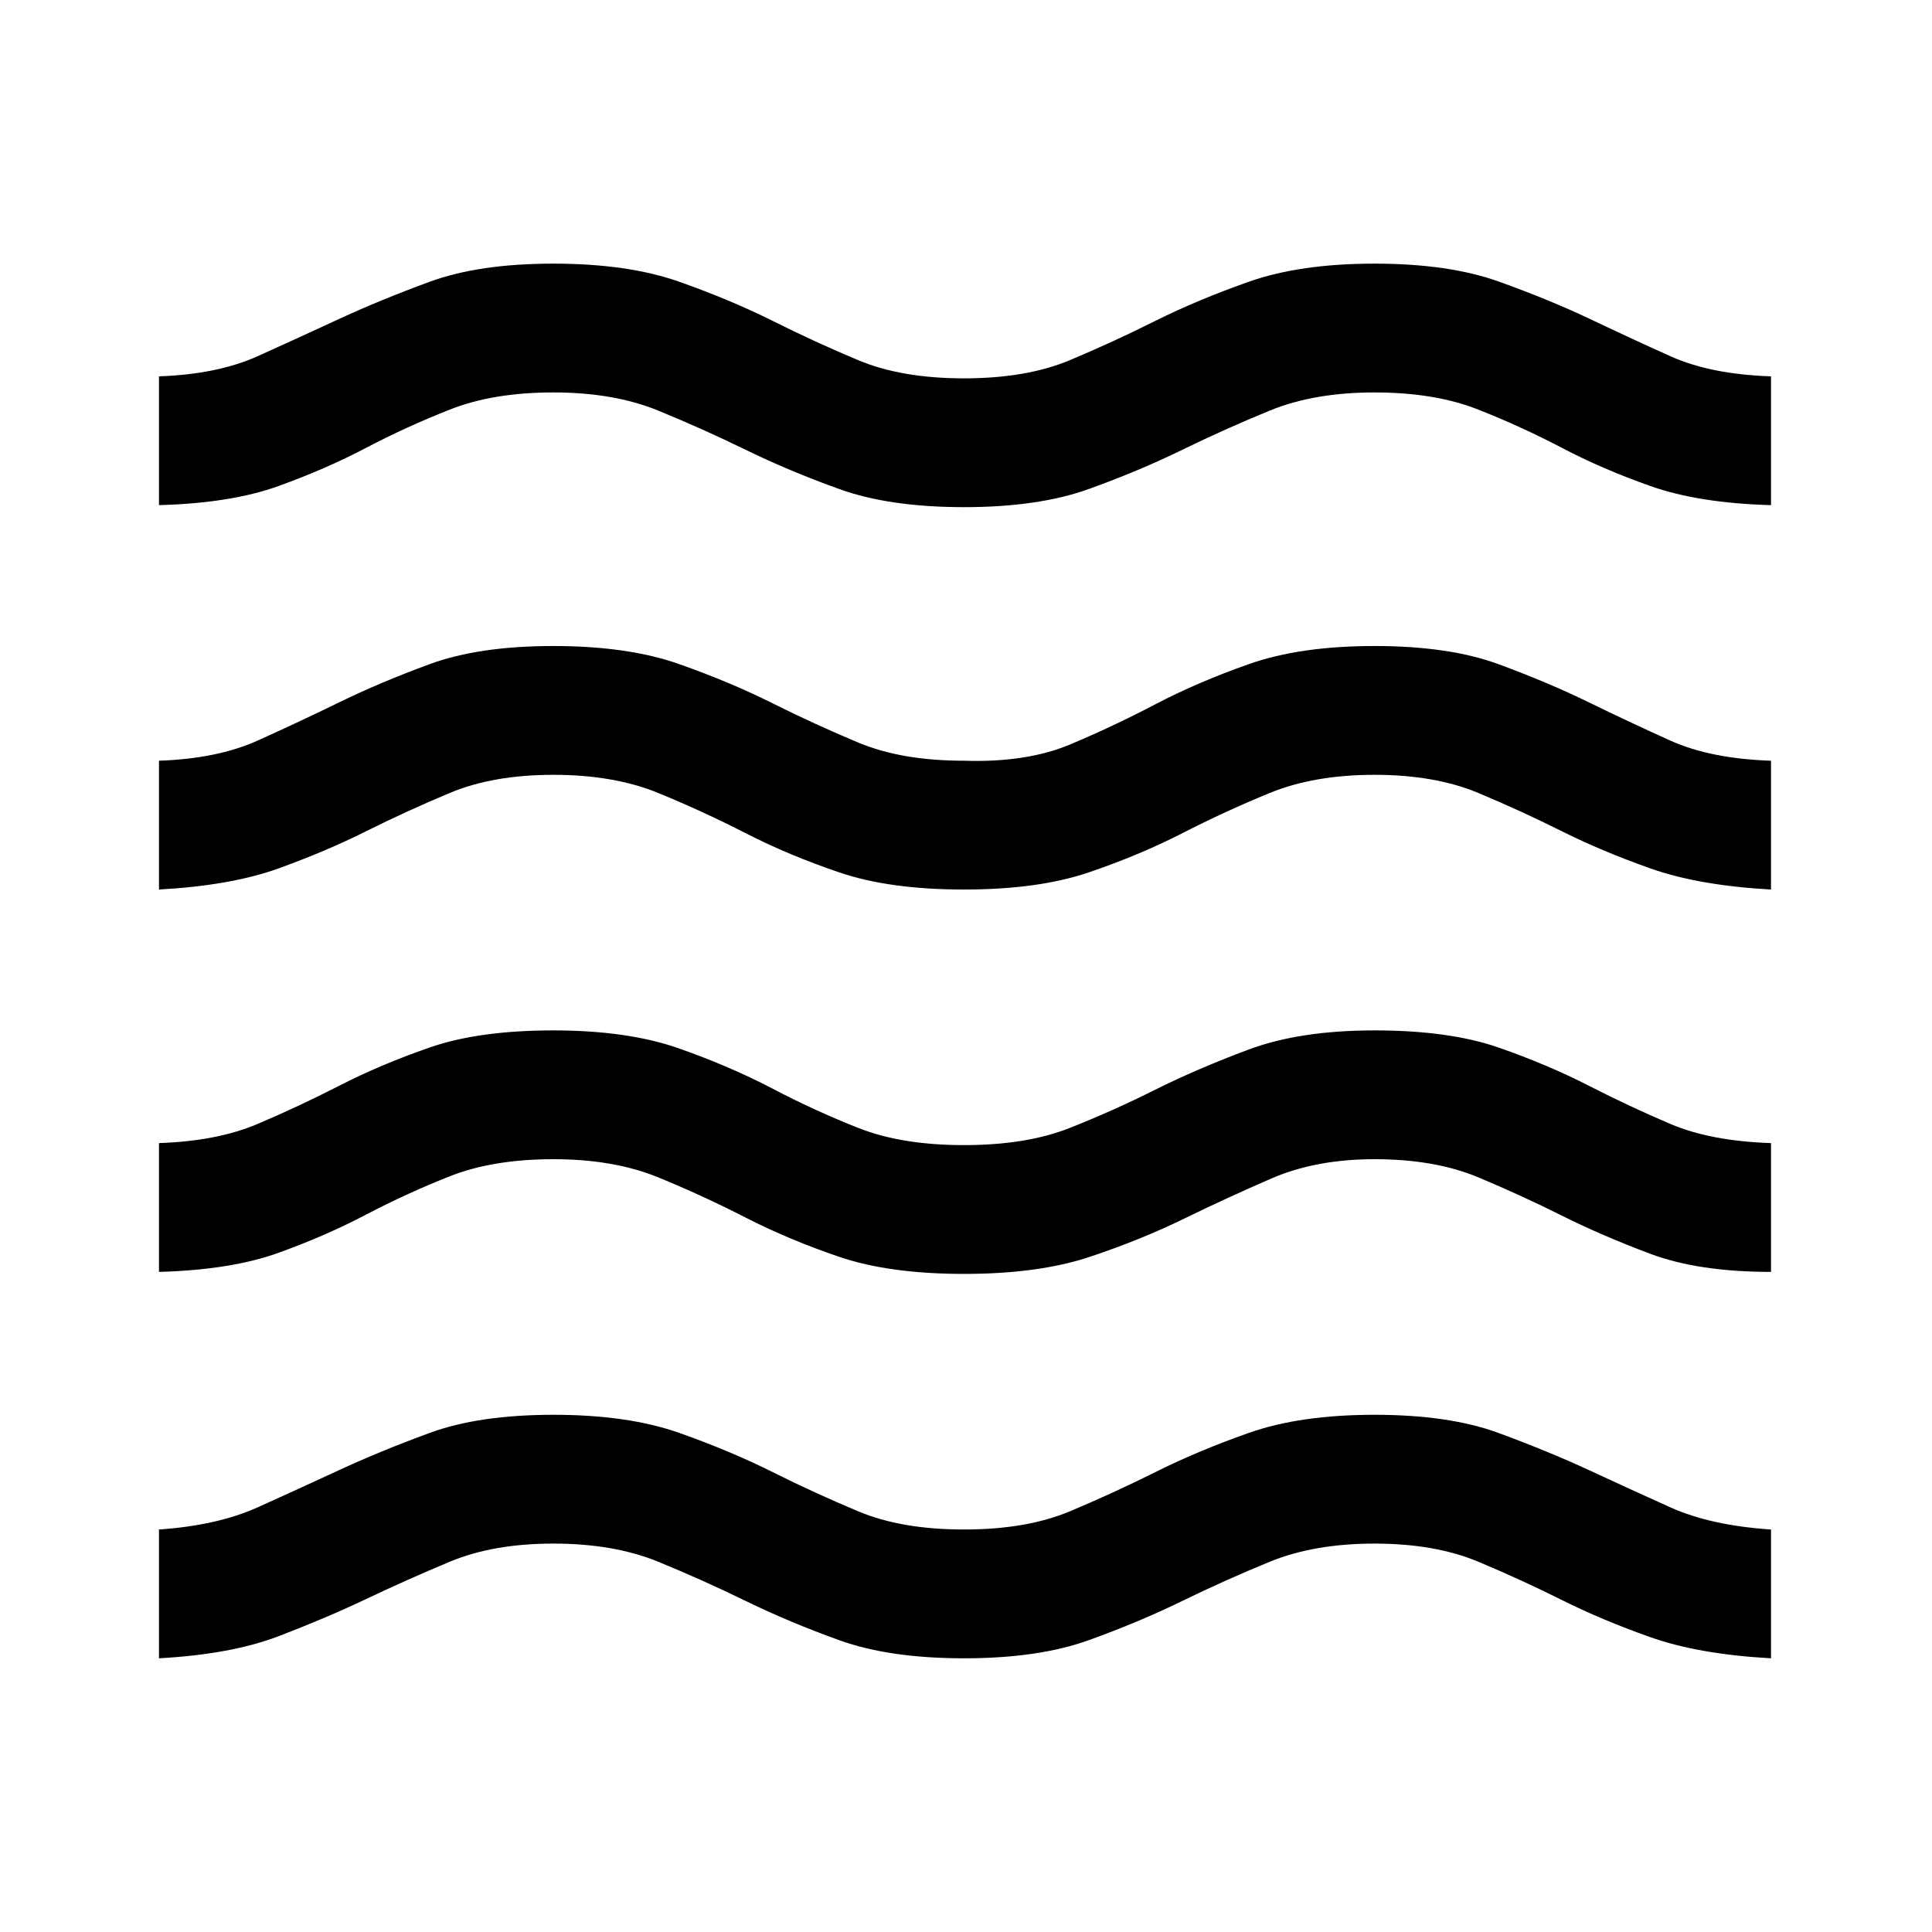 <svg xmlns="http://www.w3.org/2000/svg" height="24" width="24"><path d="M1.975 20.6V19q.725-.05 1.225-.275.5-.225 1.013-.463.512-.237 1.125-.462.612-.225 1.537-.225.925 0 1.563.225.637.225 1.162.488.525.262 1.063.487.537.225 1.312.225t1.313-.225q.537-.225 1.062-.487.525-.263 1.163-.488.637-.225 1.562-.225t1.538.225q.612.225 1.125.462.512.238 1.012.463.5.225 1.25.275v1.6q-.9-.05-1.5-.263-.6-.212-1.1-.462-.5-.25-1.037-.475-.538-.225-1.288-.225t-1.3.225q-.55.225-1.087.487-.538.263-1.163.488-.625.225-1.55.225t-1.55-.225q-.625-.225-1.163-.488-.537-.262-1.087-.487-.55-.225-1.3-.225t-1.287.225q-.538.225-1.038.463-.5.237-1.088.462-.587.225-1.487.275Zm0-4.8v-1.6q.725-.025 1.225-.238.5-.212 1.013-.474.512-.263 1.125-.476.612-.212 1.537-.212.925 0 1.563.225.637.225 1.162.5.525.275 1.063.487.537.213 1.312.213t1.313-.213q.537-.212 1.062-.475.525-.262 1.163-.5.637-.237 1.562-.237t1.538.212q.612.213 1.125.476.512.262 1.012.474.5.213 1.25.238v1.6q-.9 0-1.5-.225t-1.1-.475q-.5-.25-1.037-.475-.538-.225-1.288-.225-.725 0-1.275.237-.55.238-1.087.5-.538.263-1.175.476-.638.212-1.563.212-.925 0-1.55-.212-.625-.213-1.163-.488-.537-.275-1.087-.5-.55-.225-1.3-.225t-1.287.212q-.538.213-1.038.475-.5.263-1.088.475-.587.213-1.487.238Zm0-4.75v-1.6Q2.7 9.425 3.2 9.2q.5-.225 1.013-.475.512-.25 1.125-.475.612-.225 1.537-.225.925 0 1.563.225.637.225 1.162.488.525.262 1.063.487.537.225 1.312.225.775.025 1.313-.2.537-.225 1.062-.5t1.163-.5q.637-.225 1.562-.225t1.538.225q.612.225 1.125.475.512.25 1.012.475.5.225 1.25.25v1.6q-.9-.05-1.5-.263-.6-.212-1.1-.462-.5-.25-1.037-.475-.538-.225-1.288-.225t-1.3.225q-.55.225-1.087.5-.538.275-1.163.487-.625.213-1.55.213t-1.55-.213q-.625-.212-1.163-.487-.537-.275-1.087-.5-.55-.225-1.3-.225t-1.287.225q-.538.225-1.038.475-.5.25-1.088.462-.587.213-1.487.263Zm0-4.775v-1.6Q2.7 4.65 3.2 4.425q.5-.225 1.013-.463.512-.237 1.125-.462.612-.225 1.537-.225.925 0 1.563.225.637.225 1.162.487.525.263 1.063.488.537.225 1.312.225t1.313-.225q.537-.225 1.062-.488.525-.262 1.163-.487.637-.225 1.562-.225t1.55.225q.625.225 1.125.462.5.238 1 .463.5.225 1.25.25v1.6q-.9-.025-1.5-.238-.6-.212-1.1-.475-.5-.262-1.037-.474-.538-.213-1.288-.213t-1.3.225q-.55.225-1.087.487-.538.263-1.163.488-.625.225-1.55.225t-1.55-.225Q9.8 5.85 9.262 5.587q-.537-.262-1.087-.487-.55-.225-1.3-.225t-1.287.213q-.538.212-1.038.474-.5.263-1.088.475-.587.213-1.487.238Z"/></svg>